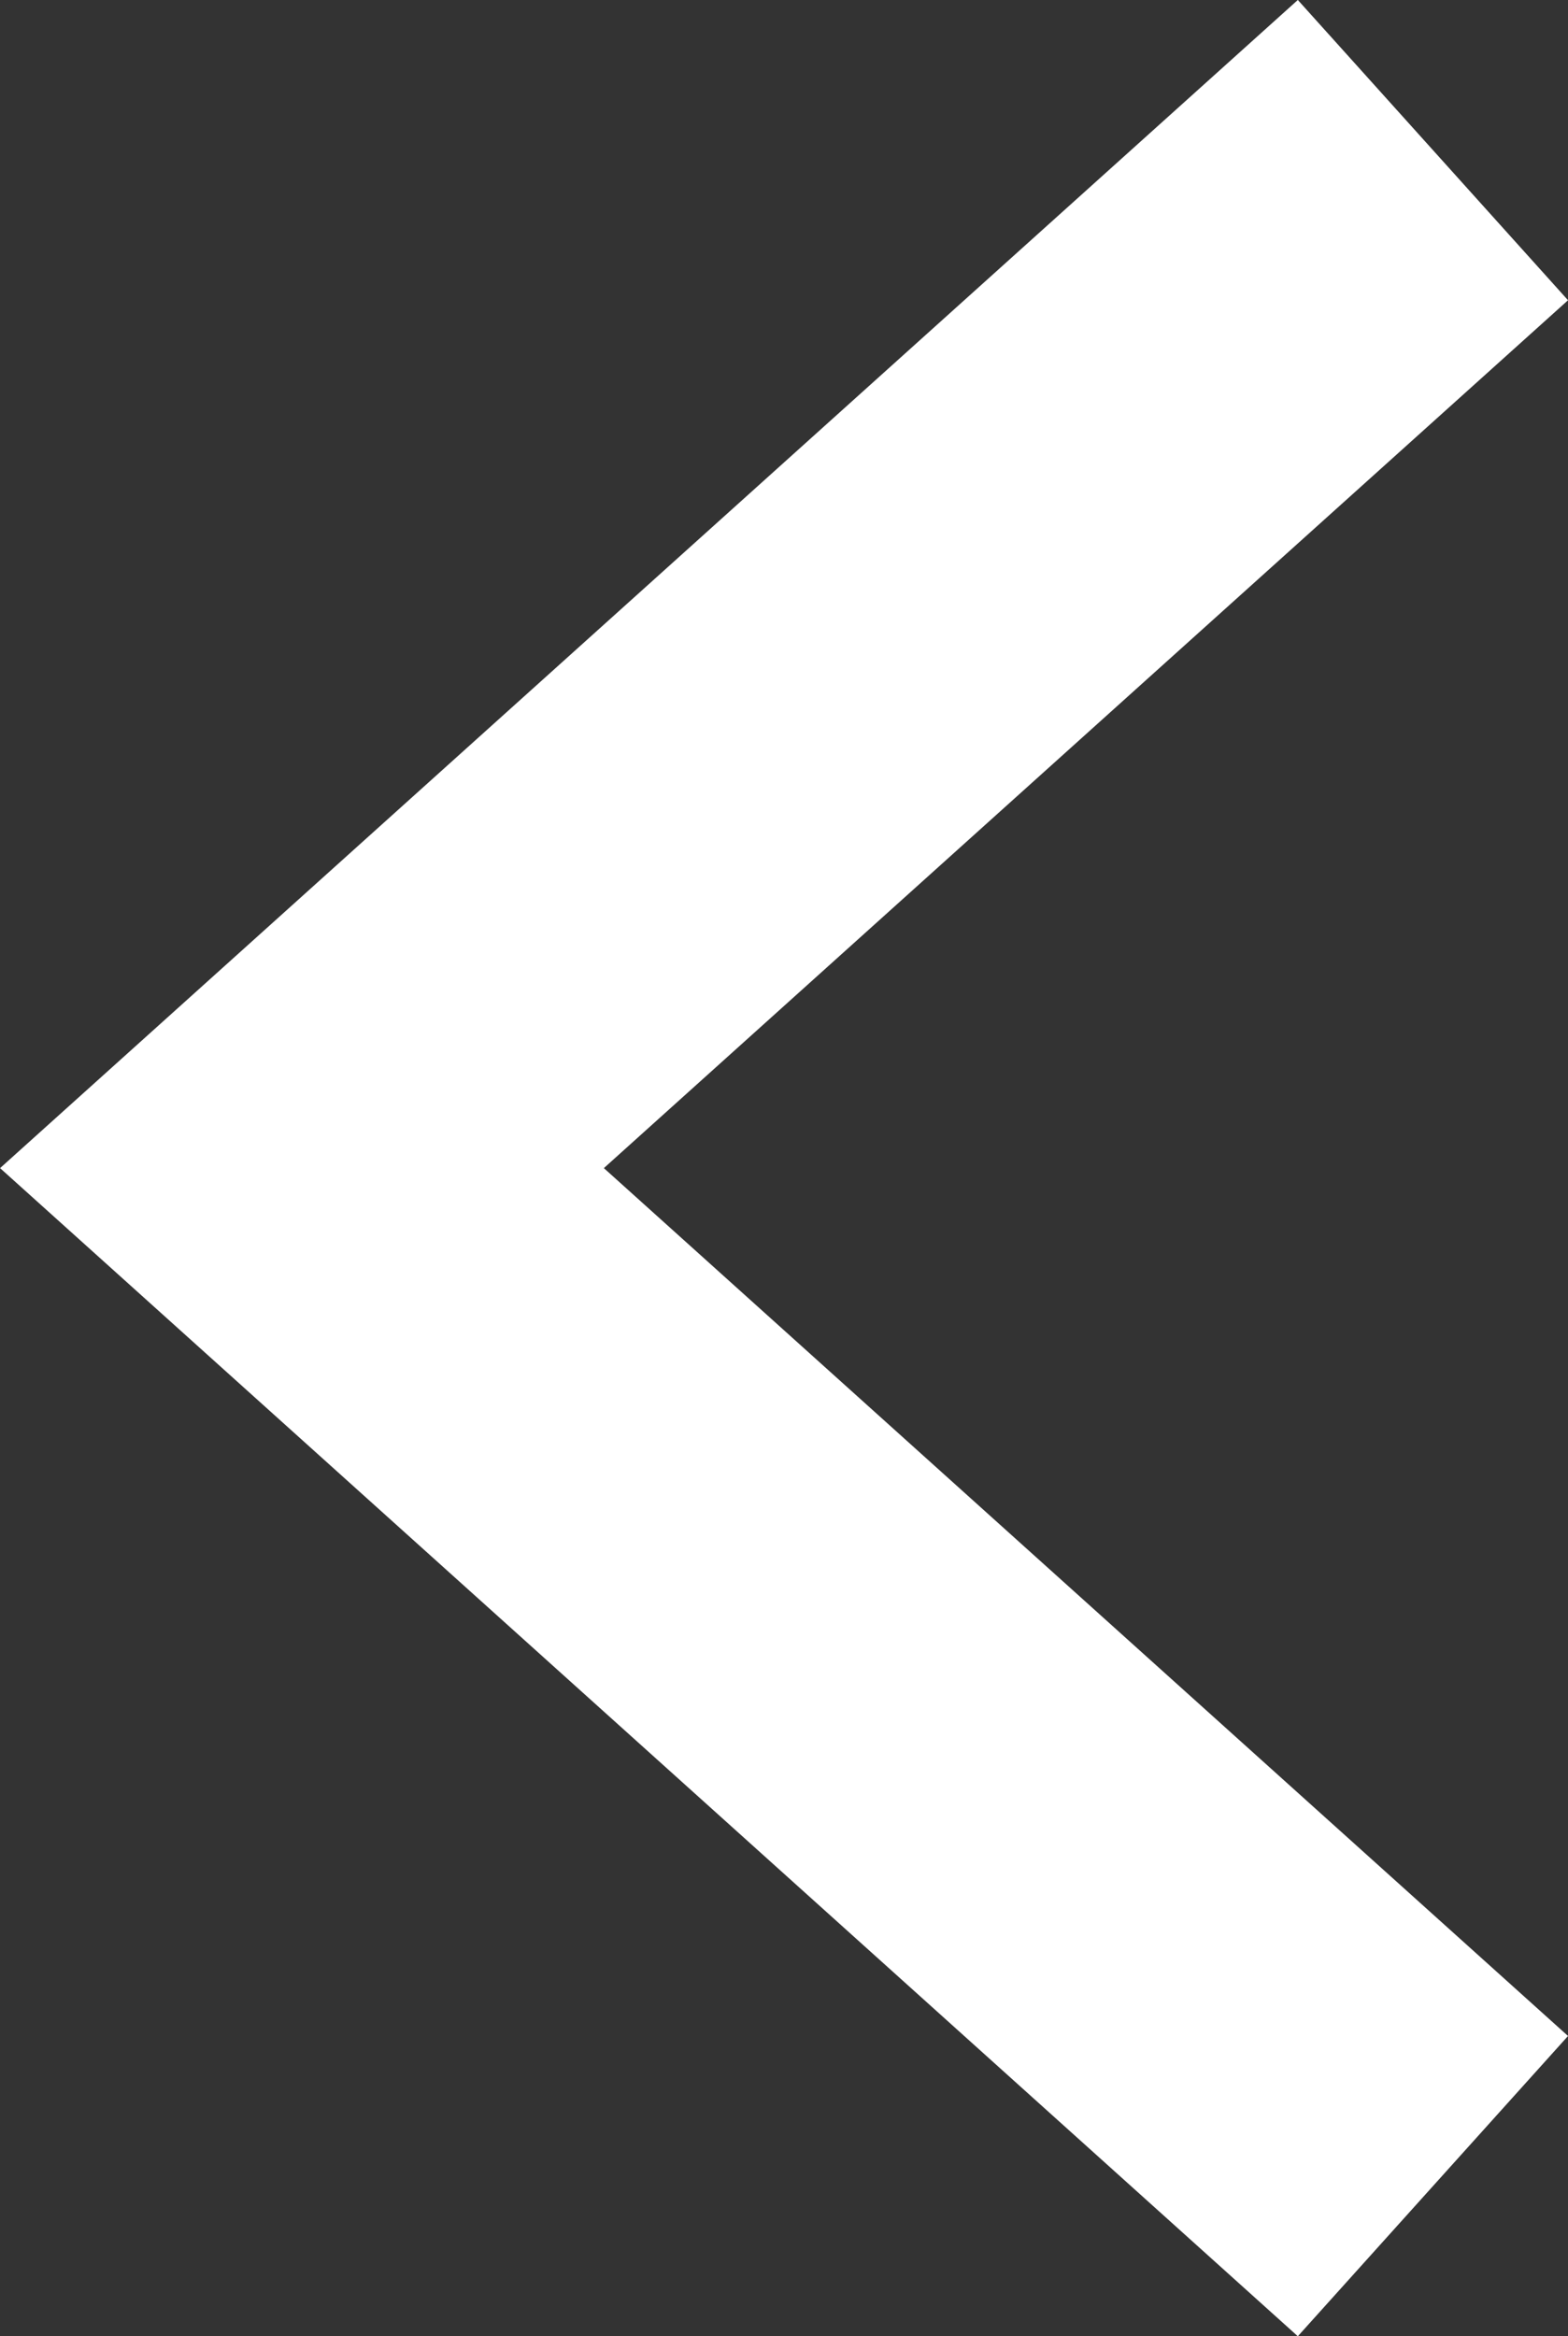 <svg xmlns="http://www.w3.org/2000/svg" width="9.705" height="14.458" viewBox="0 0 9.705 14.458"><rect x="0" y="0" width="9.705" height="14.458" fill="#333333" stroke="none"/><path id="Path_69" fill="none" stroke="#fff" stroke-width="2.5" d="M933.8,38.4l-7,6.3,7,6.3" data-name="Path 69" transform="translate(-924.931 -37.471)"/></svg>
